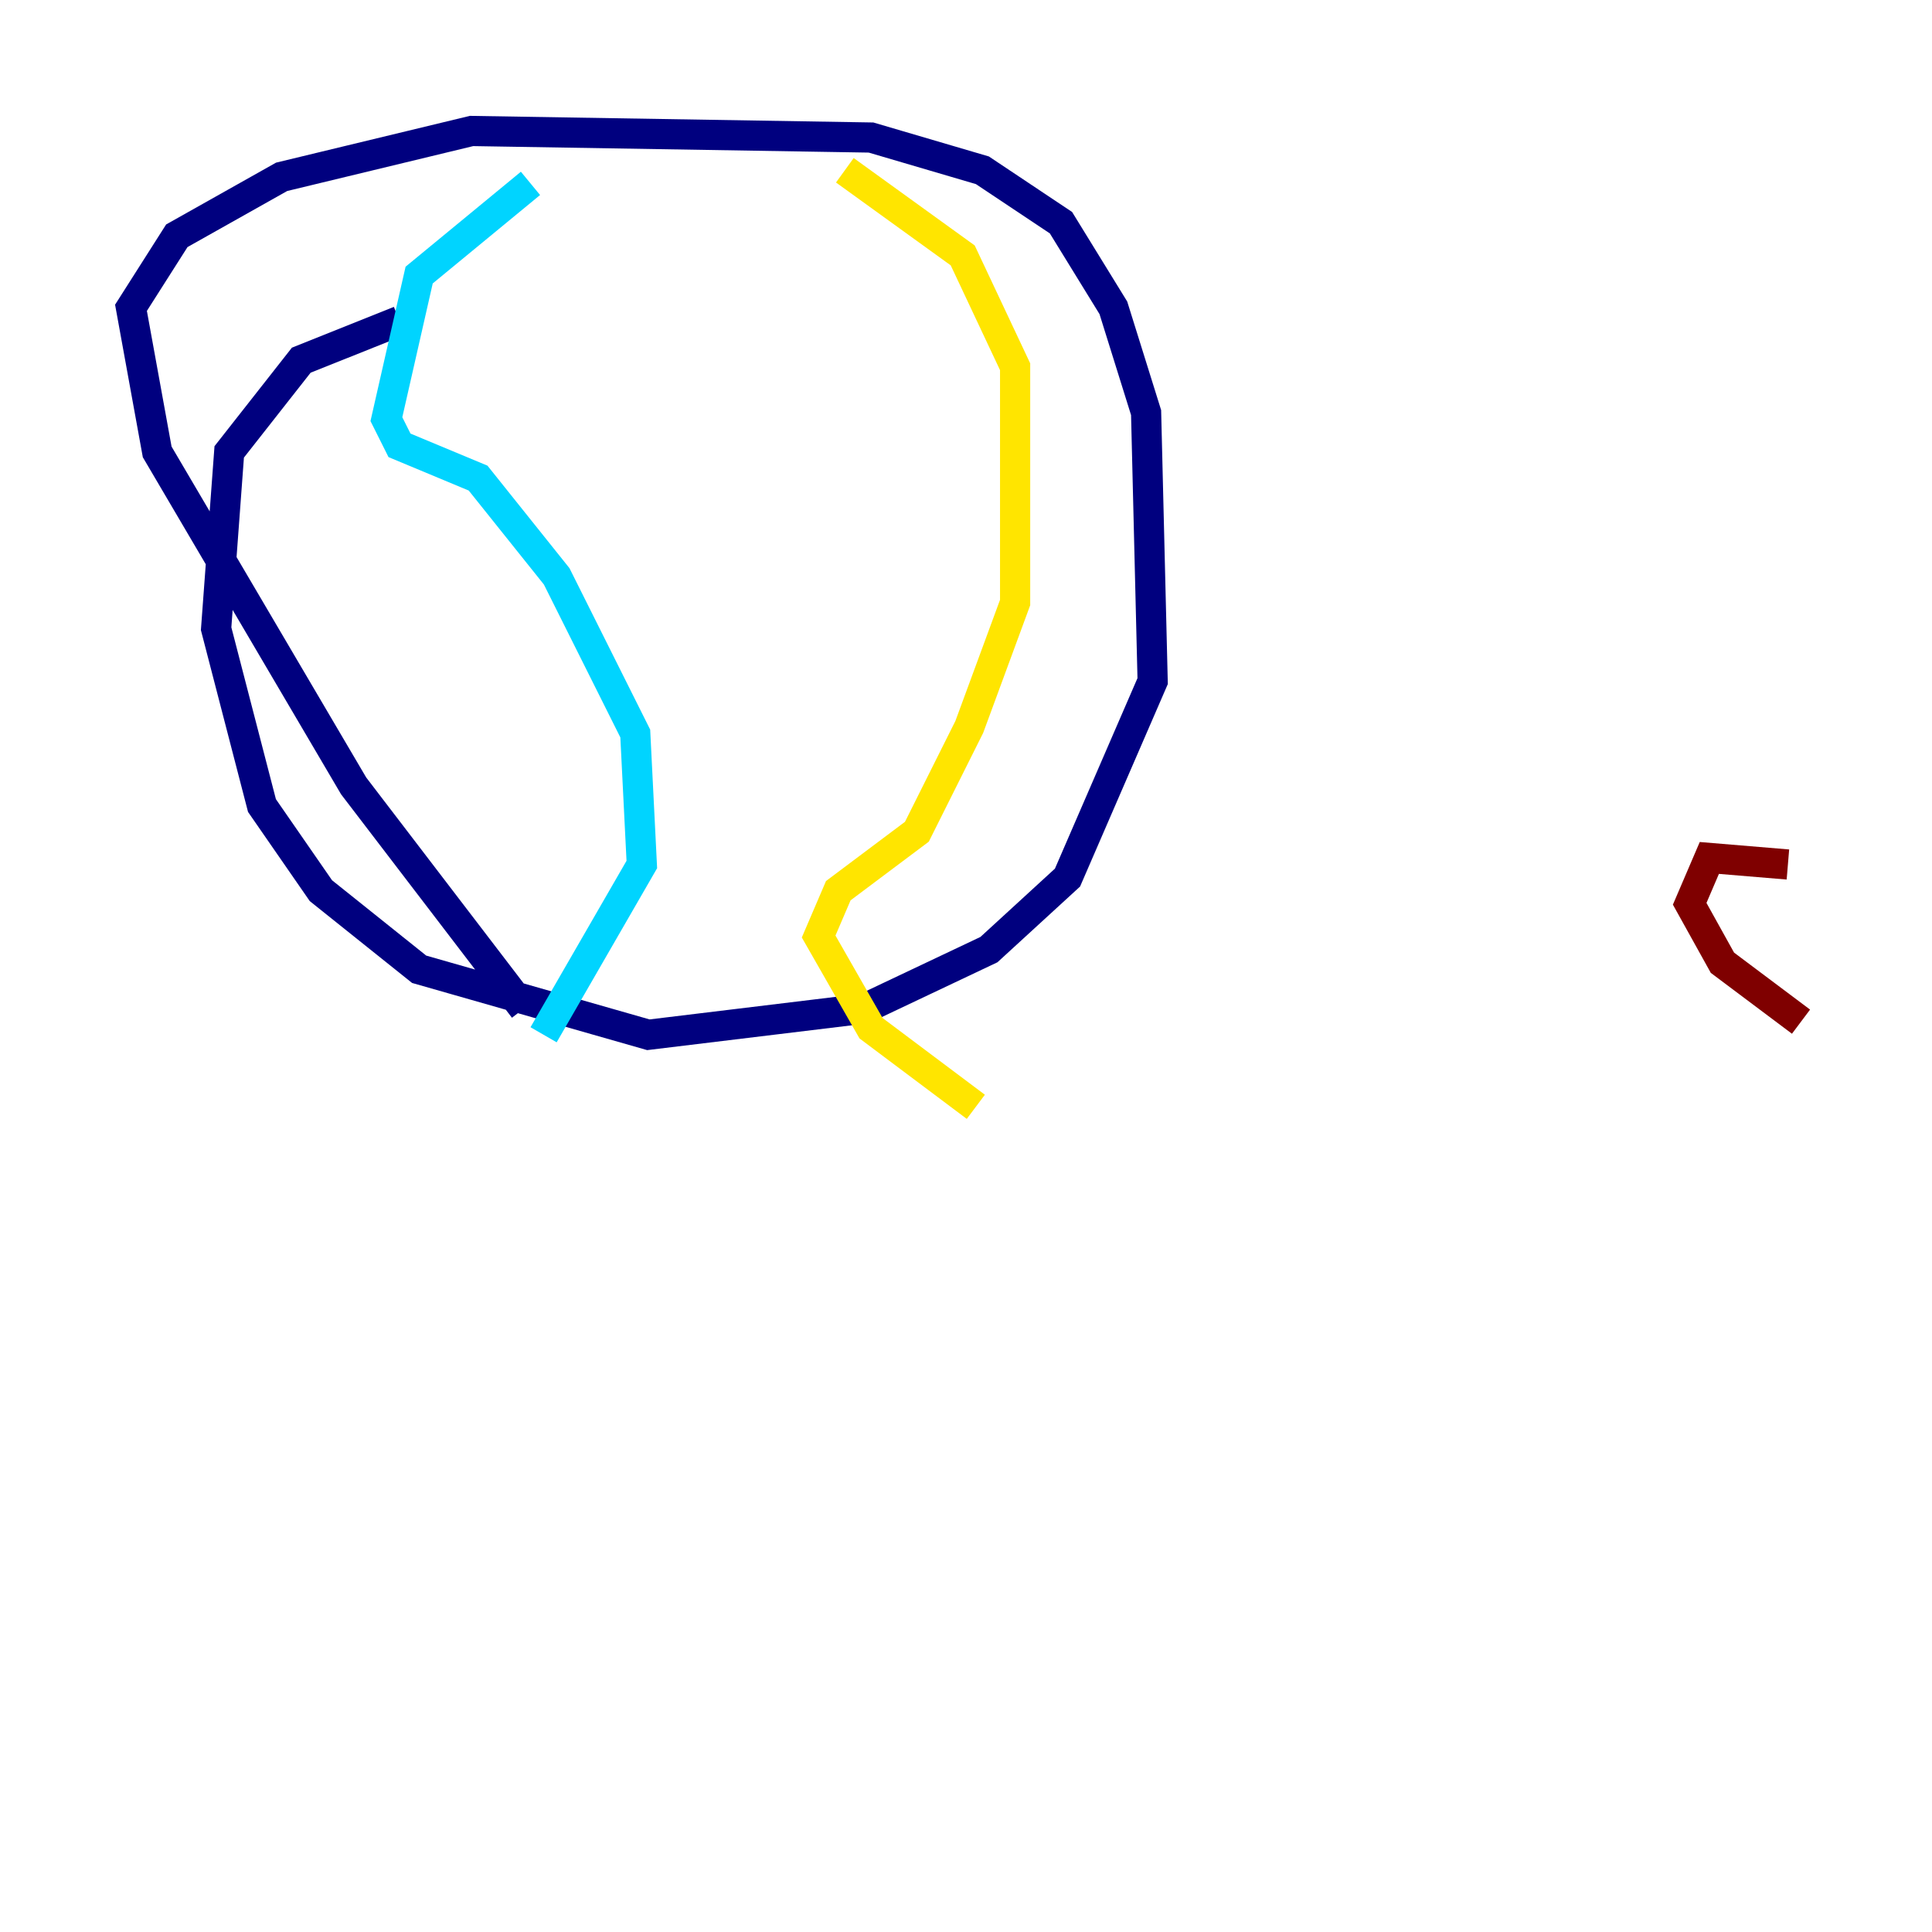 <?xml version="1.0" encoding="utf-8" ?>
<svg baseProfile="tiny" height="128" version="1.2" viewBox="0,0,128,128" width="128" xmlns="http://www.w3.org/2000/svg" xmlns:ev="http://www.w3.org/2001/xml-events" xmlns:xlink="http://www.w3.org/1999/xlink"><defs /><polyline fill="none" points="34.712,66.82 23.43,52.068 10.414,29.939 8.678,20.393 11.715,15.62 18.658,11.715 31.241,8.678 57.709,9.112 65.085,11.281 70.291,14.752 73.763,20.393 75.932,27.336 76.366,45.125 70.725,58.142 65.519,62.915 57.275,66.82 42.956,68.556 27.77,64.217 21.261,59.01 17.356,53.37 14.319,41.654 15.186,29.939 19.959,23.864 26.468,21.261" stroke="#00007f" stroke-width="2" /><polyline fill="none" points="35.146,12.149 27.77,18.224 25.6,27.77 26.468,29.505 31.675,31.675 36.881,38.183 42.088,48.597 42.522,57.275 36.014,68.556" stroke="#00d4ff" stroke-width="2" /><polyline fill="none" points="55.973,11.281 63.783,16.922 67.254,24.298 67.254,39.919 64.217,48.163 60.746,55.105 55.539,59.01 54.237,62.047 57.709,68.122 64.651,73.329" stroke="#ffe500" stroke-width="2" /><polyline fill="none" points="119.322,67.688 114.115,63.783 111.946,59.878 113.248,56.841 118.454,57.275" stroke="#7f0000" stroke-width="2" /></svg>